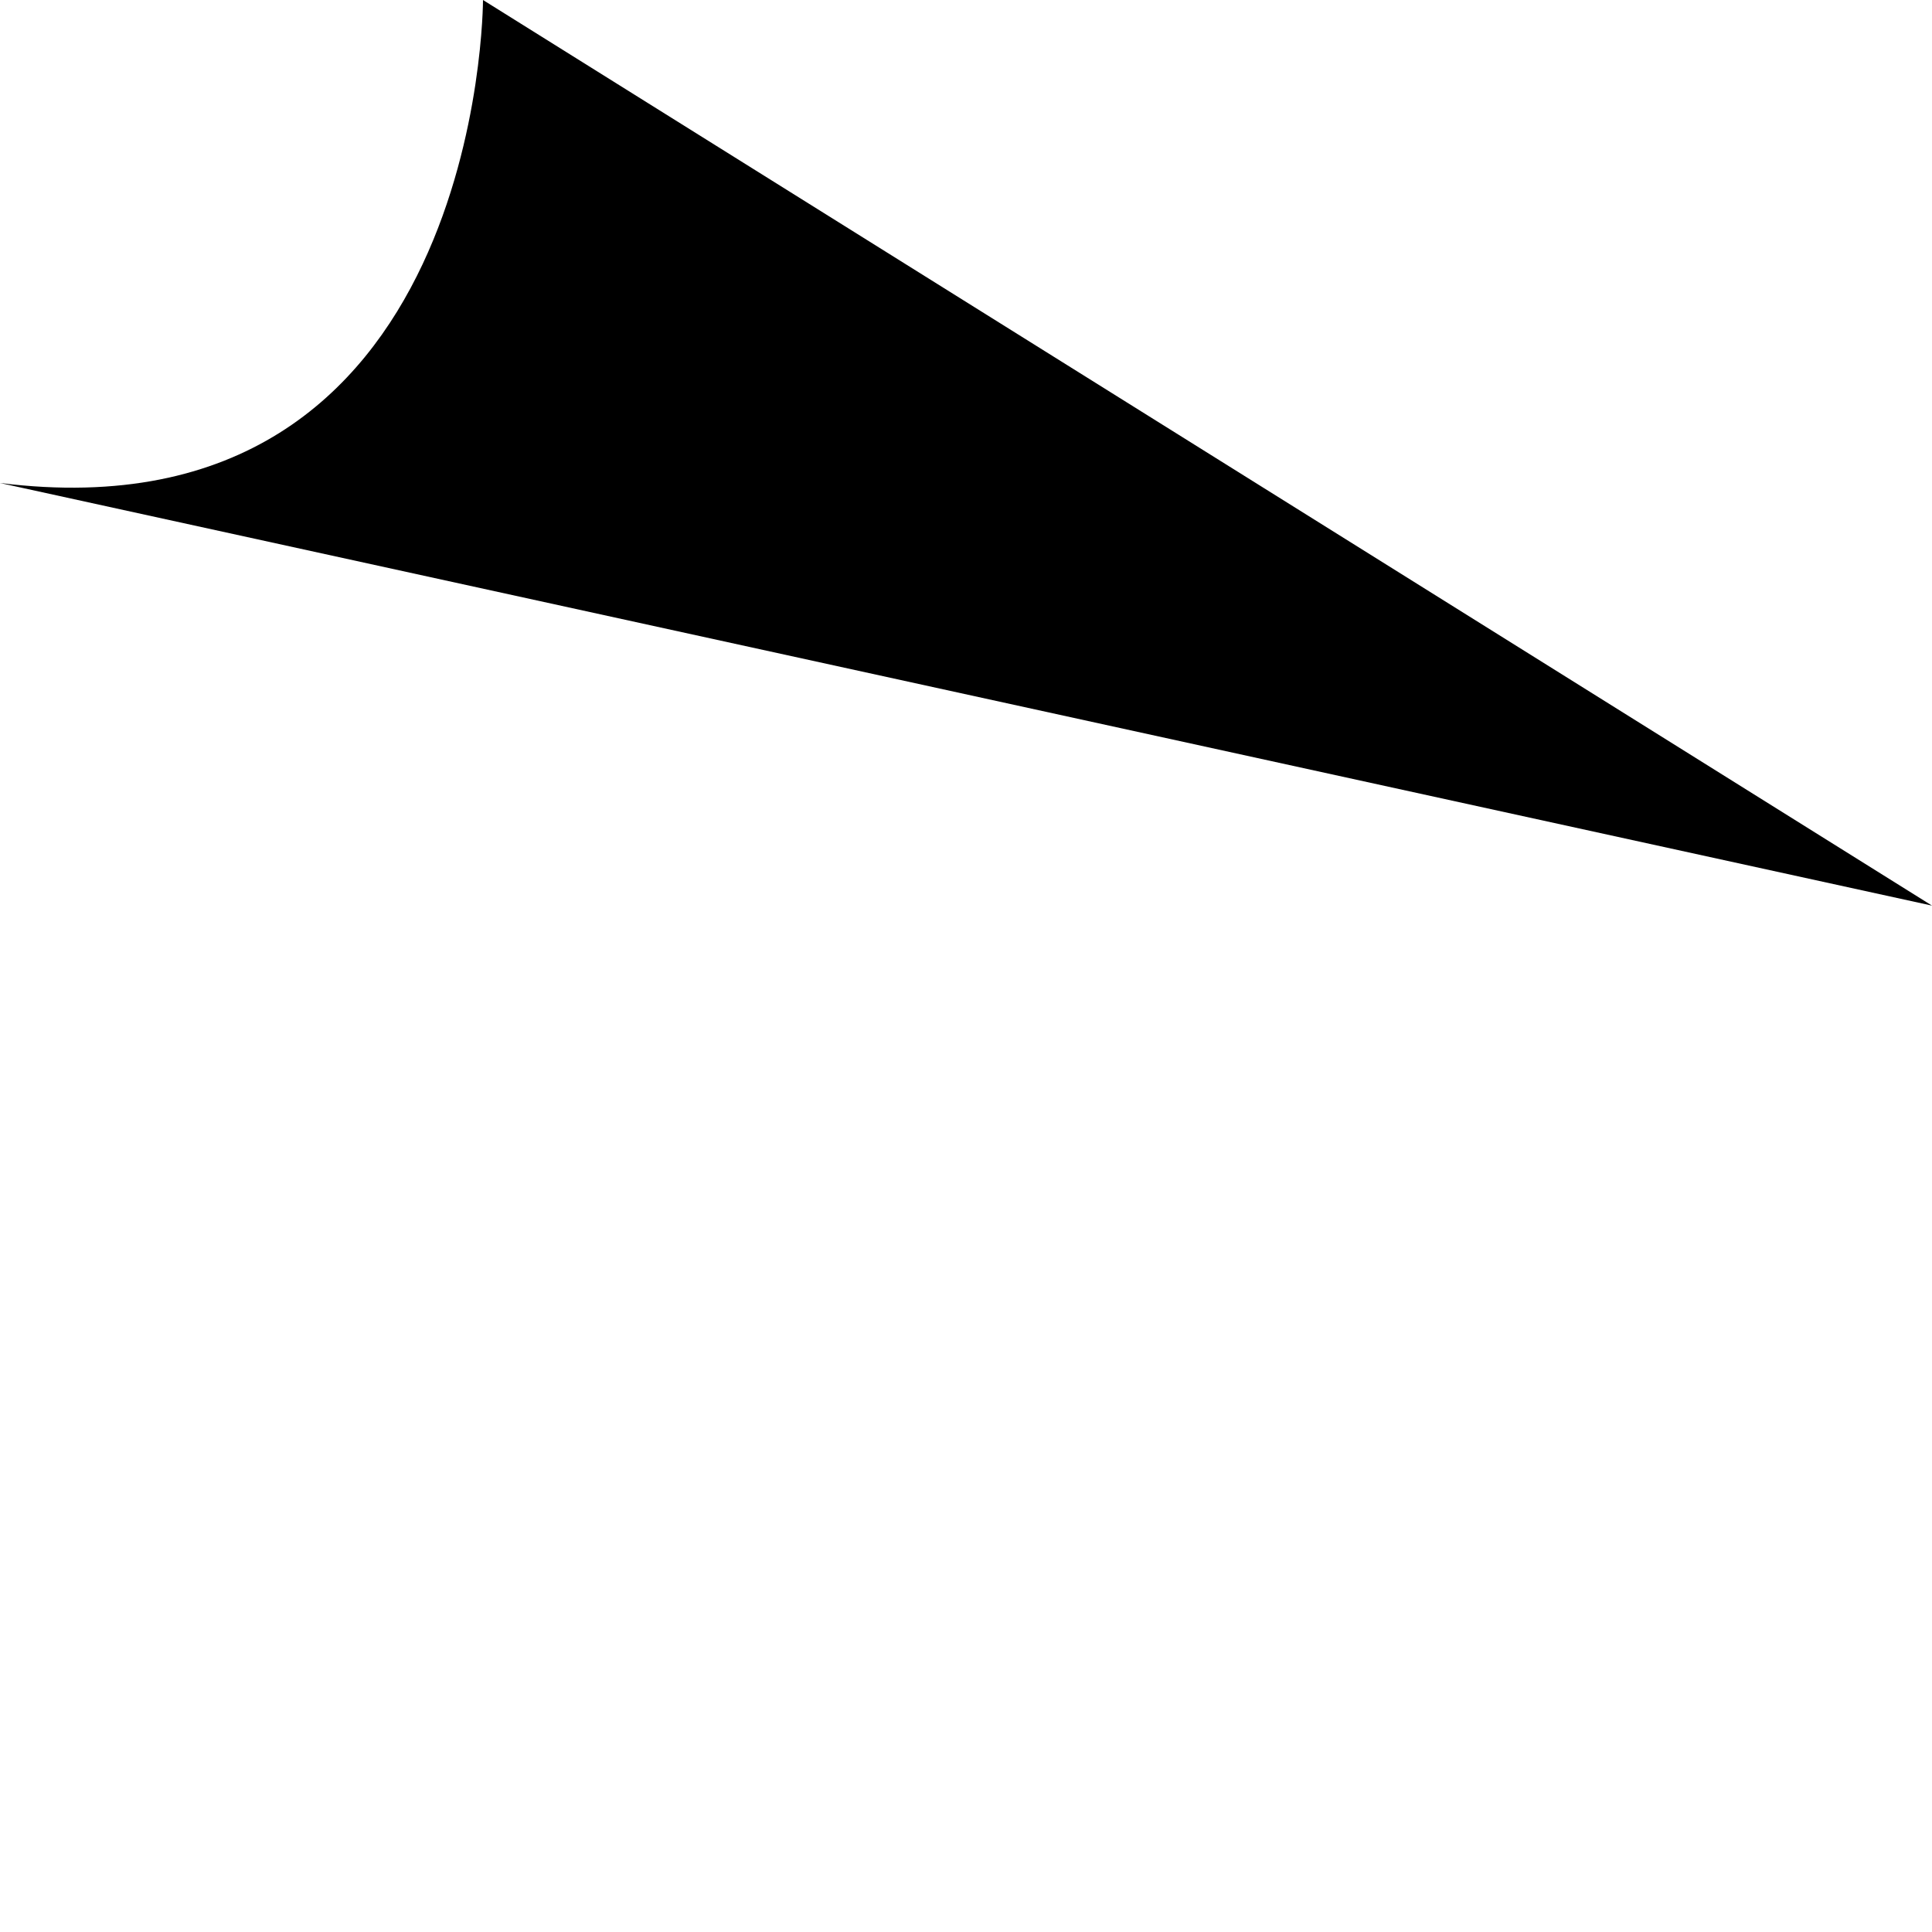 
<!-- Generated with http://jxnblk.com/paths -->
<svg
  xmlns='http://www.w3.org/2000/svg'
  viewBox='0 0 64 64'
  width='64' height='64'
  fill='currentcolor'>
  <path d='M64 30 L16 0 S16 18 0 16 Z' />
</svg>